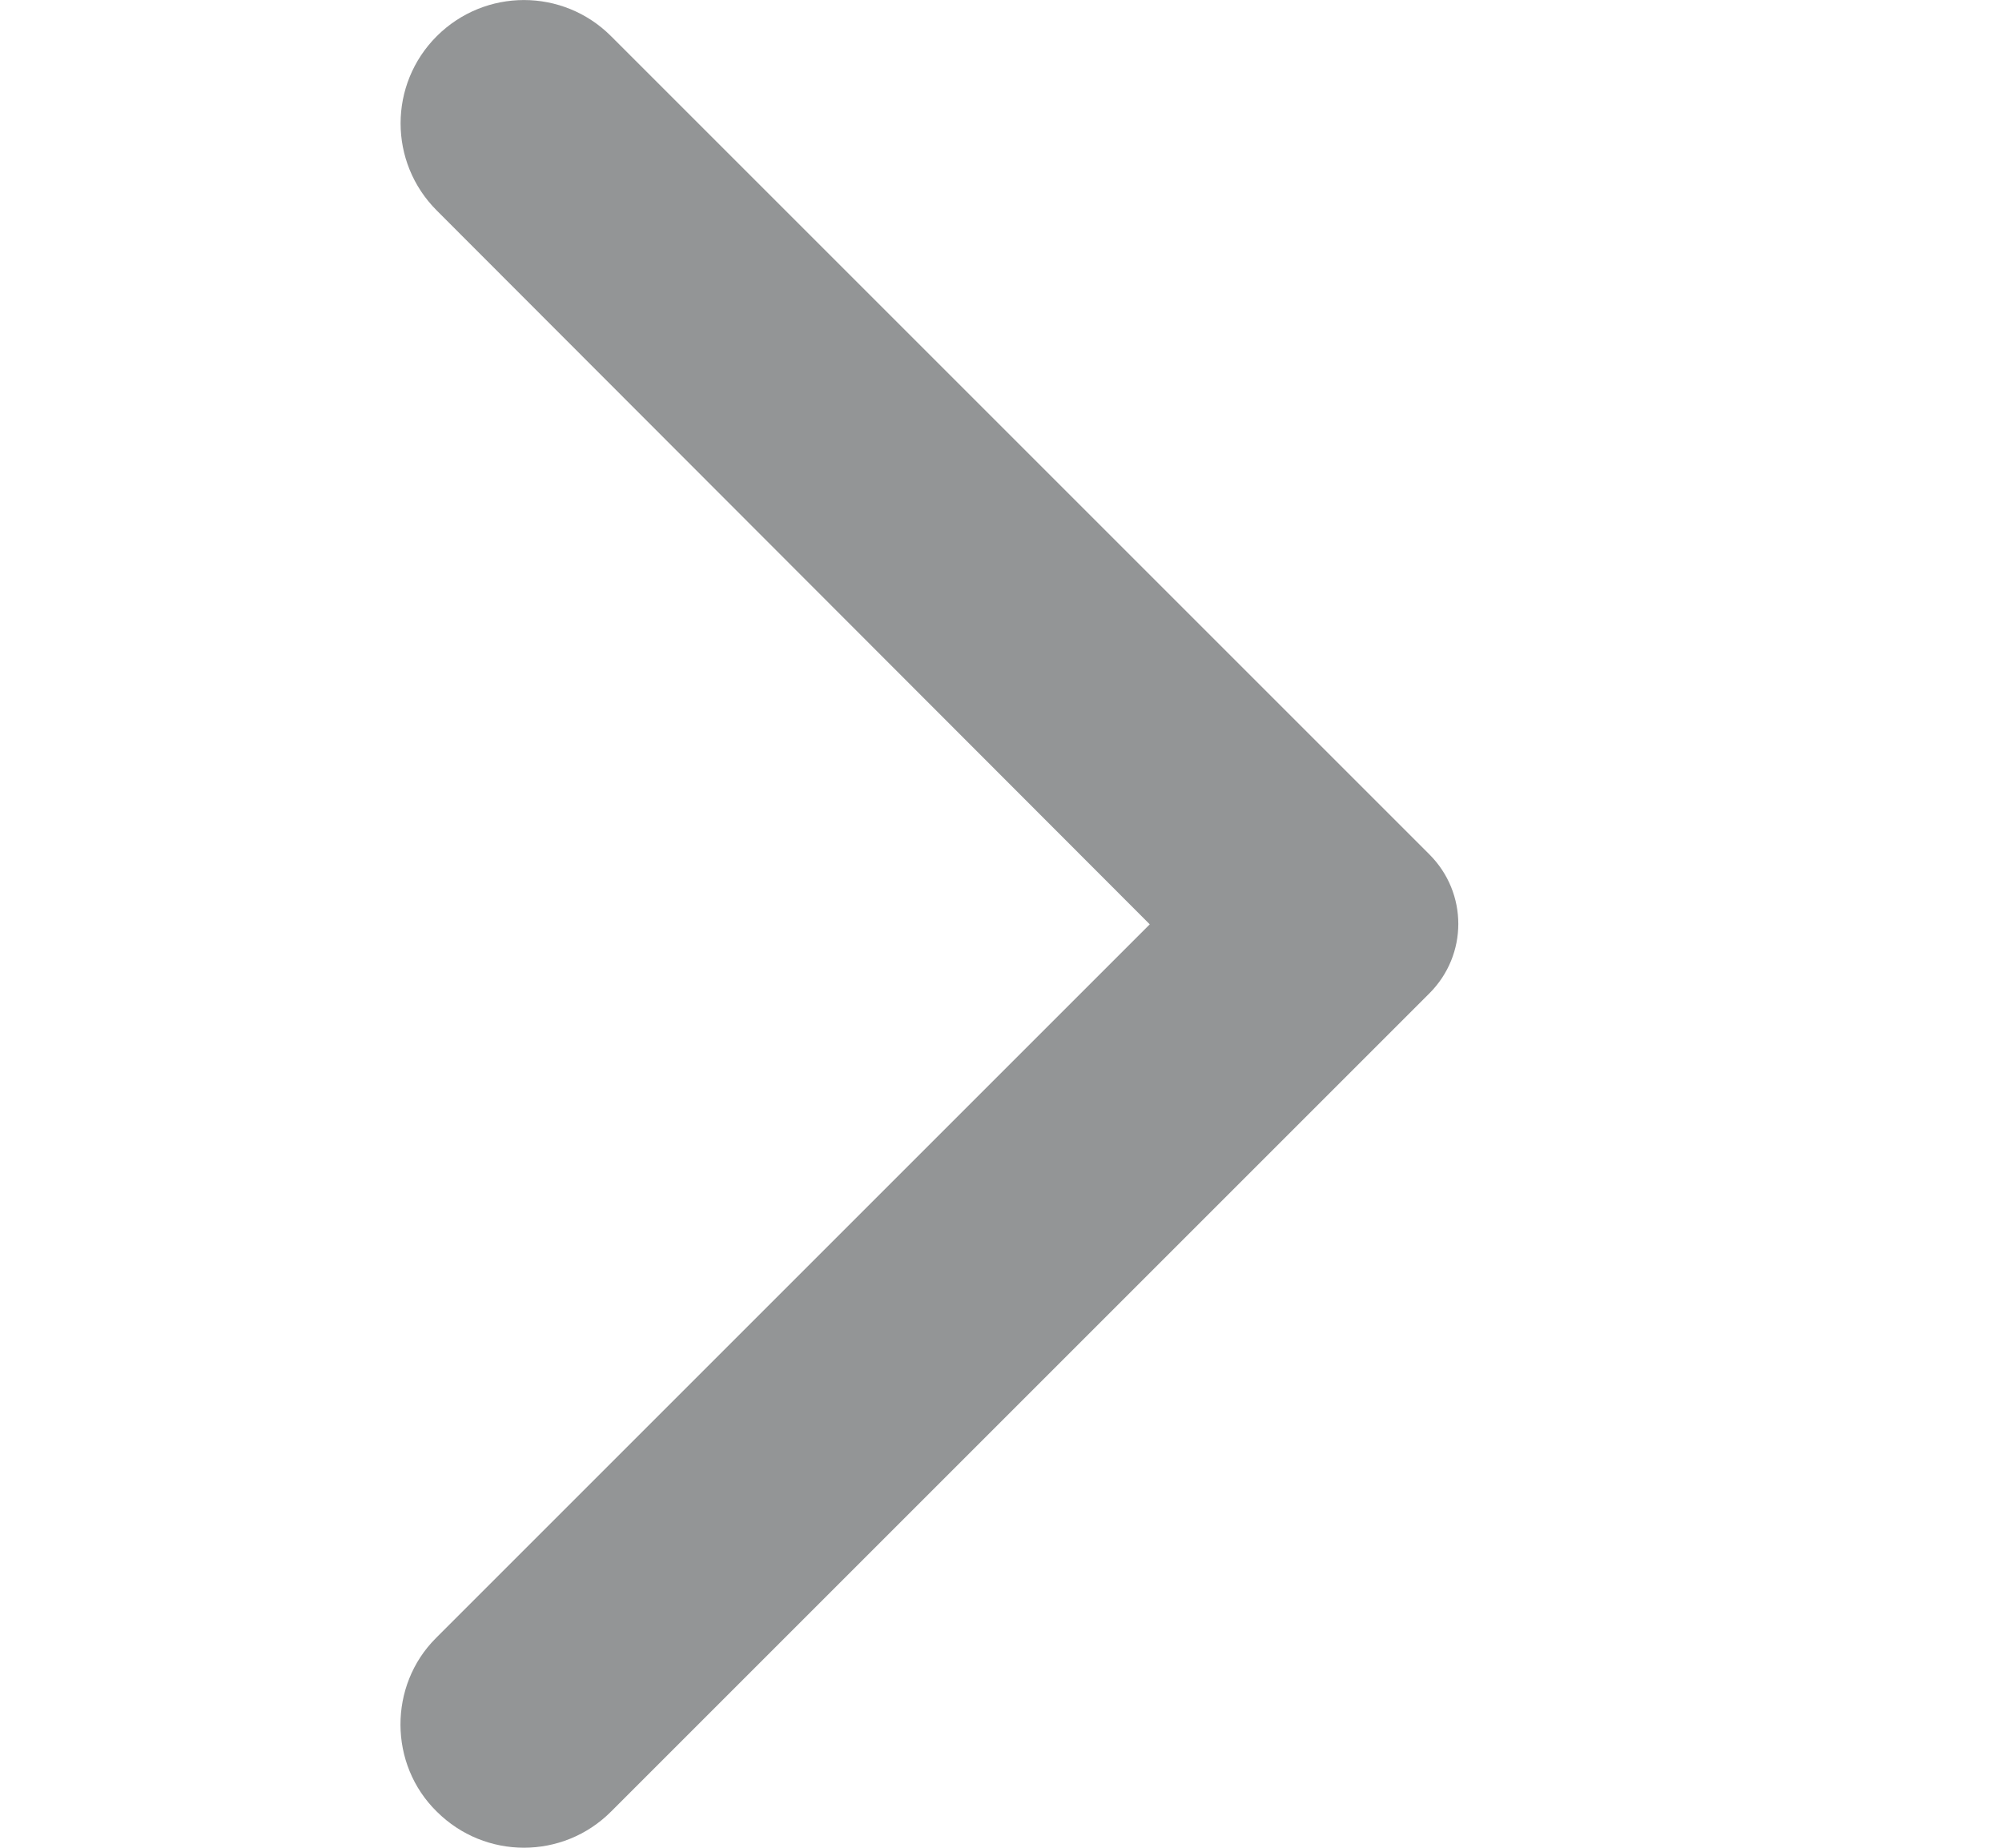 <svg width="13" height="12" viewBox="0 0 13 12" fill="none" xmlns="http://www.w3.org/2000/svg">
<path d="M2.836 11.765C3.15 12.078 3.655 12.078 3.968 11.765L9.282 6.451C9.532 6.201 9.532 5.799 9.282 5.549L3.968 0.235C3.655 -0.078 3.15 -0.078 2.836 0.235C2.523 0.548 2.523 1.054 2.836 1.367L7.466 6.003L2.83 10.639C2.523 10.946 2.523 11.458 2.836 11.765V11.765Z" fill="#939596"/>
</svg>
